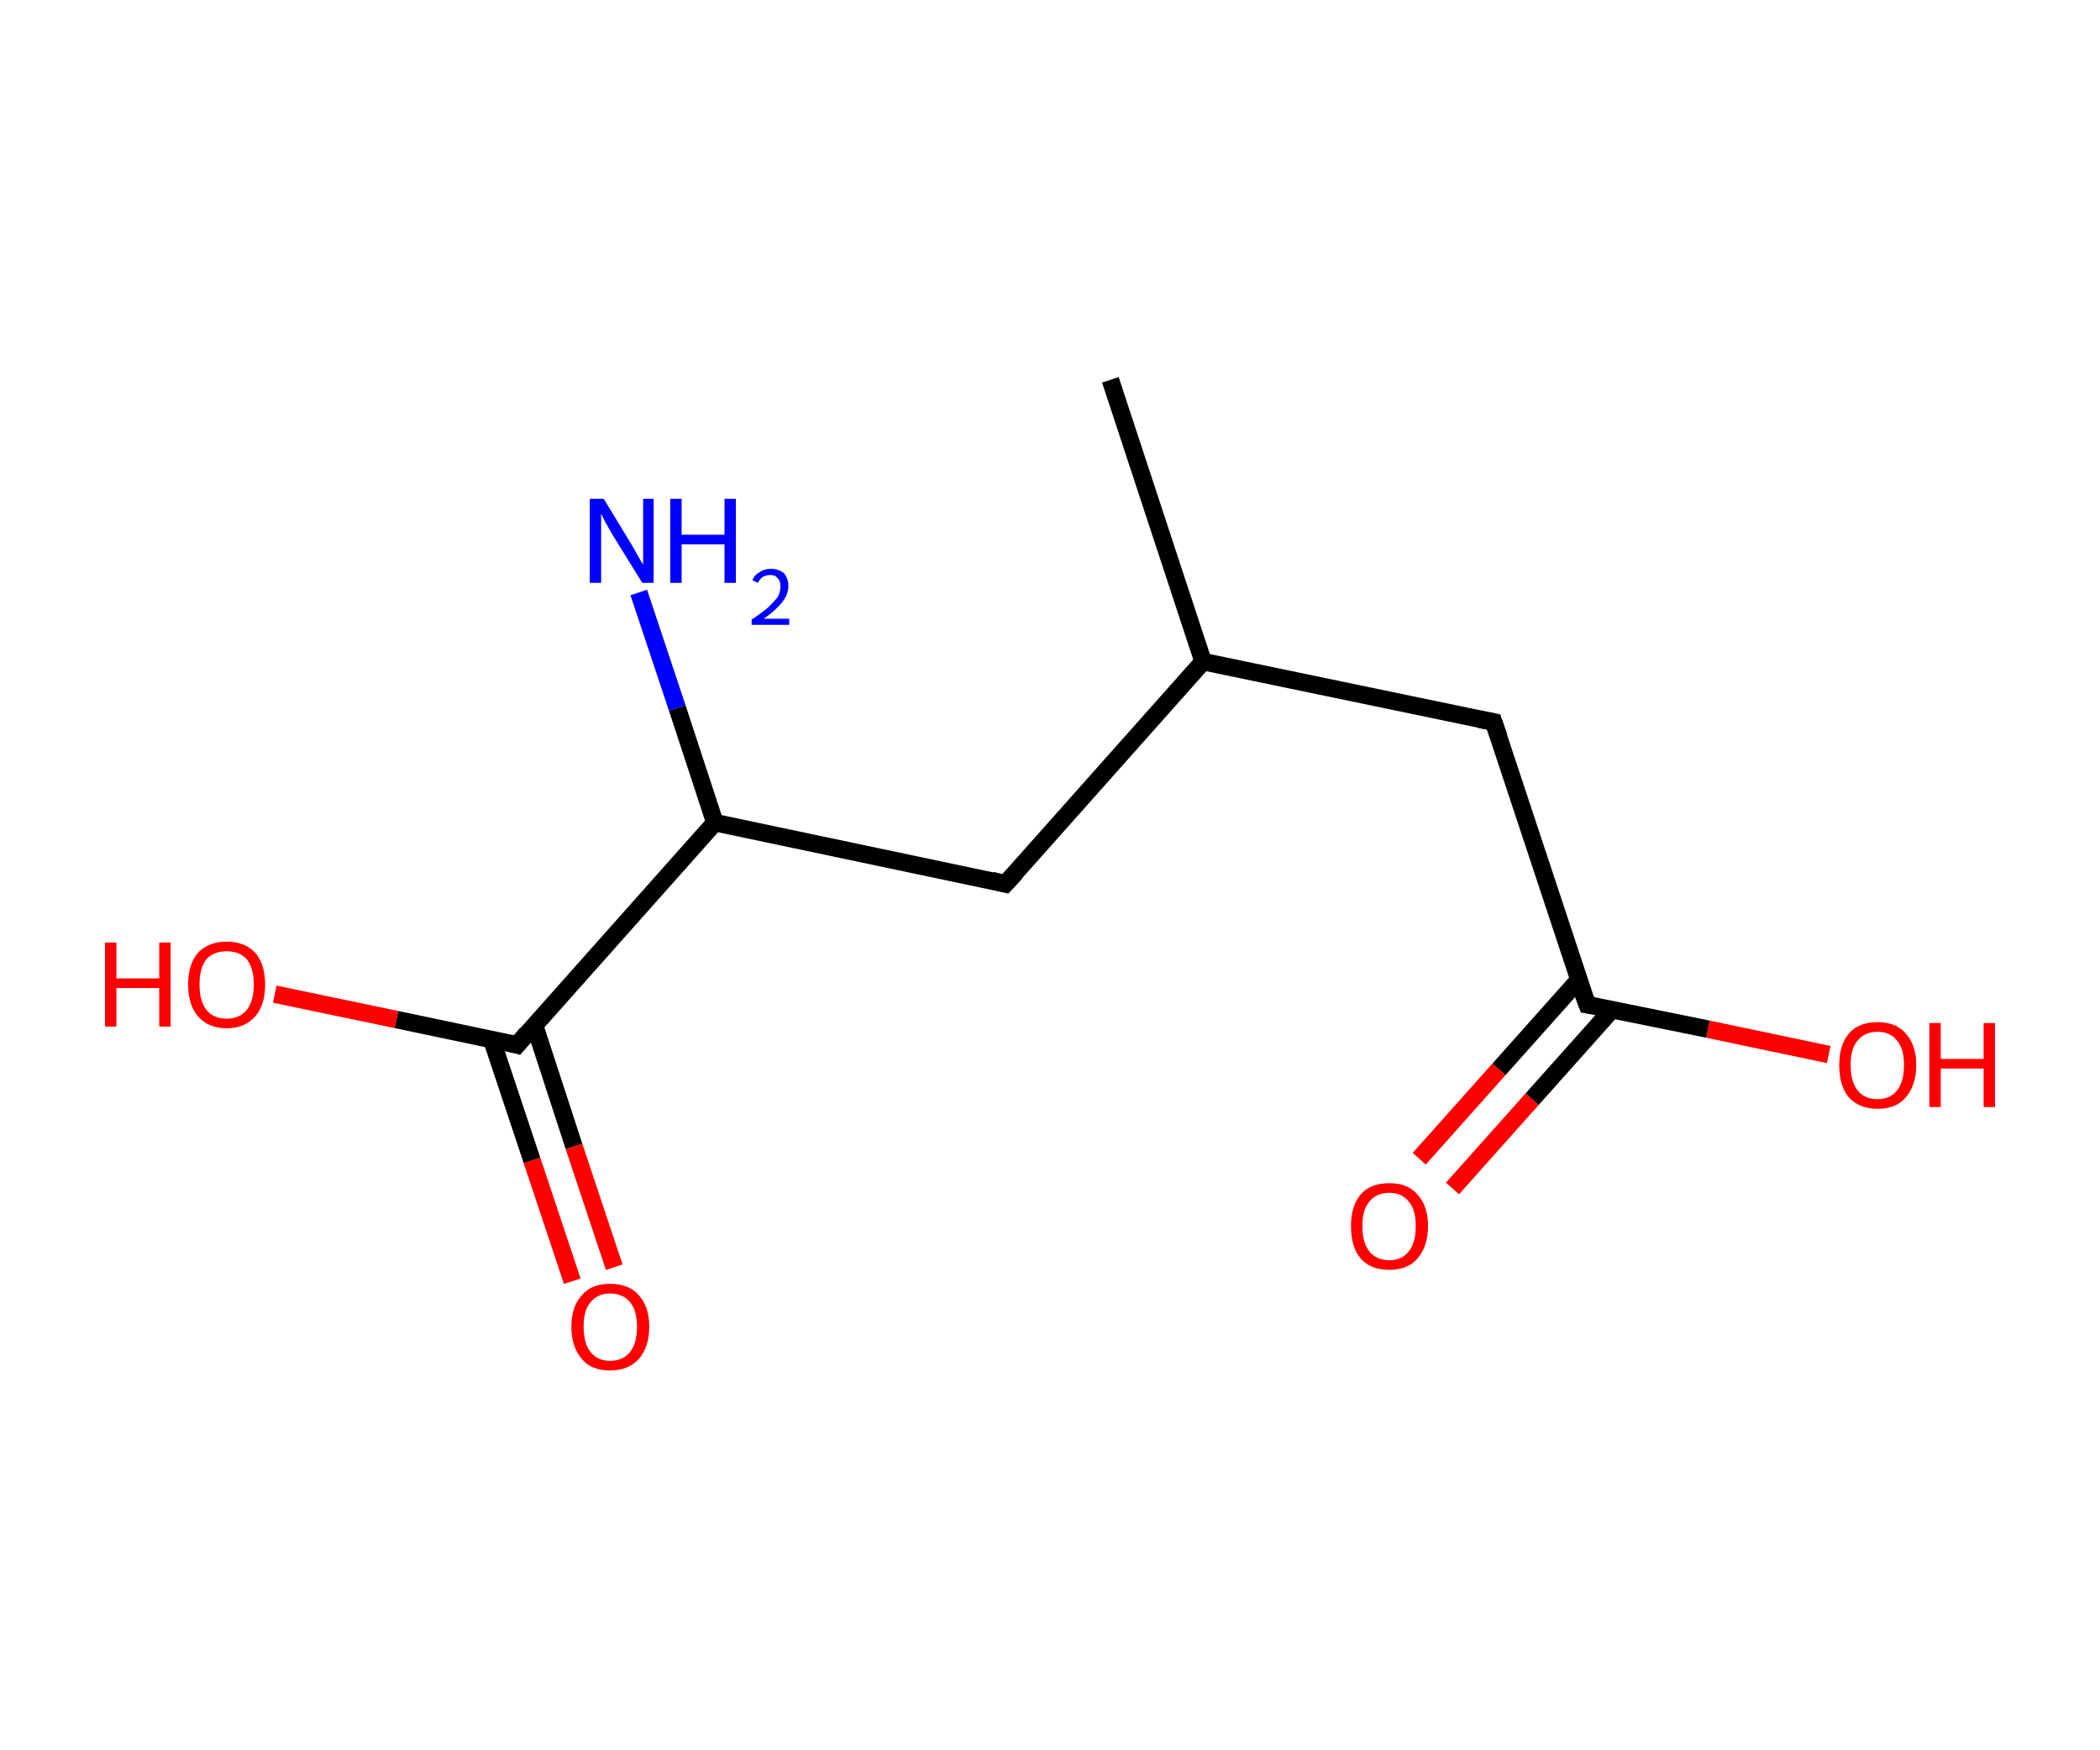 <?xml version='1.0' encoding='ASCII' standalone='yes'?>
<svg xmlns="http://www.w3.org/2000/svg" xmlns:rdkit="http://www.rdkit.org/xml" xmlns:xlink="http://www.w3.org/1999/xlink" version="1.1" baseProfile="full" xml:space="preserve" width="240px" height="200px" viewBox="0 0 240 200">
<!-- END OF HEADER -->
<rect style="opacity:1.0;fill:#FFFFFF;stroke:none" width="240.0" height="200.0" x="0.0" y="0.0"> </rect>
<path class="bond-0 atom-0 atom-1" d="M 126.9,43.4 L 137.5,75.6" style="fill:none;fill-rule:evenodd;stroke:#000000;stroke-width:2.0px;stroke-linecap:butt;stroke-linejoin:miter;stroke-opacity:1"/>
<path class="bond-1 atom-1 atom-2" d="M 137.5,75.6 L 170.7,82.5" style="fill:none;fill-rule:evenodd;stroke:#000000;stroke-width:2.0px;stroke-linecap:butt;stroke-linejoin:miter;stroke-opacity:1"/>
<path class="bond-2 atom-2 atom-3" d="M 170.7,82.5 L 181.4,114.8" style="fill:none;fill-rule:evenodd;stroke:#000000;stroke-width:2.0px;stroke-linecap:butt;stroke-linejoin:miter;stroke-opacity:1"/>
<path class="bond-3 atom-3 atom-4" d="M 180.4,112.0 L 171.3,122.2" style="fill:none;fill-rule:evenodd;stroke:#000000;stroke-width:2.0px;stroke-linecap:butt;stroke-linejoin:miter;stroke-opacity:1"/>
<path class="bond-3 atom-3 atom-4" d="M 171.3,122.2 L 162.2,132.4" style="fill:none;fill-rule:evenodd;stroke:#FF0000;stroke-width:2.0px;stroke-linecap:butt;stroke-linejoin:miter;stroke-opacity:1"/>
<path class="bond-3 atom-3 atom-4" d="M 184.2,115.4 L 175.1,125.6" style="fill:none;fill-rule:evenodd;stroke:#000000;stroke-width:2.0px;stroke-linecap:butt;stroke-linejoin:miter;stroke-opacity:1"/>
<path class="bond-3 atom-3 atom-4" d="M 175.1,125.6 L 166.0,135.8" style="fill:none;fill-rule:evenodd;stroke:#FF0000;stroke-width:2.0px;stroke-linecap:butt;stroke-linejoin:miter;stroke-opacity:1"/>
<path class="bond-4 atom-3 atom-5" d="M 181.4,114.8 L 195.2,117.6" style="fill:none;fill-rule:evenodd;stroke:#000000;stroke-width:2.0px;stroke-linecap:butt;stroke-linejoin:miter;stroke-opacity:1"/>
<path class="bond-4 atom-3 atom-5" d="M 195.2,117.6 L 209.0,120.5" style="fill:none;fill-rule:evenodd;stroke:#FF0000;stroke-width:2.0px;stroke-linecap:butt;stroke-linejoin:miter;stroke-opacity:1"/>
<path class="bond-5 atom-1 atom-6" d="M 137.5,75.6 L 114.9,101.0" style="fill:none;fill-rule:evenodd;stroke:#000000;stroke-width:2.0px;stroke-linecap:butt;stroke-linejoin:miter;stroke-opacity:1"/>
<path class="bond-6 atom-6 atom-7" d="M 114.9,101.0 L 81.7,94.0" style="fill:none;fill-rule:evenodd;stroke:#000000;stroke-width:2.0px;stroke-linecap:butt;stroke-linejoin:miter;stroke-opacity:1"/>
<path class="bond-7 atom-7 atom-8" d="M 81.7,94.0 L 77.4,80.9" style="fill:none;fill-rule:evenodd;stroke:#000000;stroke-width:2.0px;stroke-linecap:butt;stroke-linejoin:miter;stroke-opacity:1"/>
<path class="bond-7 atom-7 atom-8" d="M 77.4,80.9 L 73.0,67.7" style="fill:none;fill-rule:evenodd;stroke:#0000FF;stroke-width:2.0px;stroke-linecap:butt;stroke-linejoin:miter;stroke-opacity:1"/>
<path class="bond-8 atom-7 atom-9" d="M 81.7,94.0 L 59.1,119.4" style="fill:none;fill-rule:evenodd;stroke:#000000;stroke-width:2.0px;stroke-linecap:butt;stroke-linejoin:miter;stroke-opacity:1"/>
<path class="bond-9 atom-9 atom-10" d="M 56.2,118.8 L 60.8,132.6" style="fill:none;fill-rule:evenodd;stroke:#000000;stroke-width:2.0px;stroke-linecap:butt;stroke-linejoin:miter;stroke-opacity:1"/>
<path class="bond-9 atom-9 atom-10" d="M 60.8,132.6 L 65.4,146.4" style="fill:none;fill-rule:evenodd;stroke:#FF0000;stroke-width:2.0px;stroke-linecap:butt;stroke-linejoin:miter;stroke-opacity:1"/>
<path class="bond-9 atom-9 atom-10" d="M 61.1,117.2 L 65.6,131.0" style="fill:none;fill-rule:evenodd;stroke:#000000;stroke-width:2.0px;stroke-linecap:butt;stroke-linejoin:miter;stroke-opacity:1"/>
<path class="bond-9 atom-9 atom-10" d="M 65.6,131.0 L 70.2,144.8" style="fill:none;fill-rule:evenodd;stroke:#FF0000;stroke-width:2.0px;stroke-linecap:butt;stroke-linejoin:miter;stroke-opacity:1"/>
<path class="bond-10 atom-9 atom-11" d="M 59.1,119.4 L 45.3,116.5" style="fill:none;fill-rule:evenodd;stroke:#000000;stroke-width:2.0px;stroke-linecap:butt;stroke-linejoin:miter;stroke-opacity:1"/>
<path class="bond-10 atom-9 atom-11" d="M 45.3,116.5 L 31.4,113.6" style="fill:none;fill-rule:evenodd;stroke:#FF0000;stroke-width:2.0px;stroke-linecap:butt;stroke-linejoin:miter;stroke-opacity:1"/>
<path d="M 169.1,82.2 L 170.7,82.5 L 171.3,84.2" style="fill:none;stroke:#000000;stroke-width:2.0px;stroke-linecap:butt;stroke-linejoin:miter;stroke-opacity:1;"/>
<path d="M 180.8,113.2 L 181.4,114.8 L 182.1,114.9" style="fill:none;stroke:#000000;stroke-width:2.0px;stroke-linecap:butt;stroke-linejoin:miter;stroke-opacity:1;"/>
<path d="M 116.1,99.7 L 114.9,101.0 L 113.3,100.6" style="fill:none;stroke:#000000;stroke-width:2.0px;stroke-linecap:butt;stroke-linejoin:miter;stroke-opacity:1;"/>
<path d="M 60.2,118.1 L 59.1,119.4 L 58.4,119.2" style="fill:none;stroke:#000000;stroke-width:2.0px;stroke-linecap:butt;stroke-linejoin:miter;stroke-opacity:1;"/>
<path class="atom-4" d="M 154.4 140.1 Q 154.4 137.8, 155.5 136.5 Q 156.6 135.2, 158.8 135.2 Q 160.9 135.2, 162.0 136.5 Q 163.2 137.8, 163.2 140.1 Q 163.2 142.4, 162.0 143.8 Q 160.9 145.1, 158.8 145.1 Q 156.6 145.1, 155.5 143.8 Q 154.4 142.5, 154.4 140.1 M 158.8 144.0 Q 160.2 144.0, 161.0 143.0 Q 161.8 142.0, 161.8 140.1 Q 161.8 138.2, 161.0 137.3 Q 160.2 136.3, 158.8 136.3 Q 157.3 136.3, 156.5 137.3 Q 155.7 138.2, 155.7 140.1 Q 155.7 142.0, 156.5 143.0 Q 157.3 144.0, 158.8 144.0 " fill="#FF0000"/>
<path class="atom-5" d="M 210.2 121.7 Q 210.2 119.4, 211.3 118.1 Q 212.4 116.8, 214.6 116.8 Q 216.7 116.8, 217.8 118.1 Q 219.0 119.4, 219.0 121.7 Q 219.0 124.0, 217.8 125.4 Q 216.7 126.7, 214.6 126.7 Q 212.5 126.7, 211.3 125.4 Q 210.2 124.1, 210.2 121.7 M 214.6 125.6 Q 216.0 125.6, 216.8 124.6 Q 217.6 123.6, 217.6 121.7 Q 217.6 119.8, 216.8 118.9 Q 216.0 117.9, 214.6 117.9 Q 213.1 117.9, 212.3 118.9 Q 211.5 119.8, 211.5 121.7 Q 211.5 123.6, 212.3 124.6 Q 213.1 125.6, 214.6 125.6 " fill="#FF0000"/>
<path class="atom-5" d="M 220.5 116.9 L 221.8 116.9 L 221.8 121.0 L 226.7 121.0 L 226.7 116.9 L 228.0 116.9 L 228.0 126.5 L 226.7 126.5 L 226.7 122.1 L 221.8 122.1 L 221.8 126.5 L 220.5 126.5 L 220.5 116.9 " fill="#FF0000"/>
<path class="atom-8" d="M 69.0 57.0 L 72.1 62.1 Q 72.4 62.6, 72.9 63.5 Q 73.4 64.4, 73.5 64.5 L 73.5 57.0 L 74.7 57.0 L 74.7 66.6 L 73.4 66.6 L 70.0 61.1 Q 69.6 60.4, 69.2 59.7 Q 68.8 58.9, 68.7 58.7 L 68.7 66.6 L 67.4 66.6 L 67.4 57.0 L 69.0 57.0 " fill="#0000FF"/>
<path class="atom-8" d="M 76.6 57.0 L 77.9 57.0 L 77.9 61.1 L 82.8 61.1 L 82.8 57.0 L 84.1 57.0 L 84.1 66.6 L 82.8 66.6 L 82.8 62.2 L 77.9 62.2 L 77.9 66.6 L 76.6 66.6 L 76.6 57.0 " fill="#0000FF"/>
<path class="atom-8" d="M 86.0 66.3 Q 86.2 65.7, 86.8 65.4 Q 87.3 65.0, 88.1 65.0 Q 89.0 65.0, 89.6 65.5 Q 90.1 66.1, 90.1 67.0 Q 90.1 67.9, 89.4 68.8 Q 88.7 69.7, 87.3 70.7 L 90.2 70.7 L 90.2 71.4 L 85.9 71.4 L 85.9 70.8 Q 87.1 70.0, 87.8 69.4 Q 88.5 68.7, 88.9 68.2 Q 89.2 67.6, 89.2 67.0 Q 89.2 66.4, 88.9 66.1 Q 88.6 65.7, 88.1 65.7 Q 87.6 65.7, 87.2 65.9 Q 86.9 66.1, 86.6 66.6 L 86.0 66.3 " fill="#0000FF"/>
<path class="atom-10" d="M 65.3 151.6 Q 65.3 149.3, 66.5 148.0 Q 67.6 146.7, 69.7 146.7 Q 71.9 146.7, 73.0 148.0 Q 74.2 149.3, 74.2 151.6 Q 74.2 153.9, 73.0 155.3 Q 71.8 156.6, 69.7 156.6 Q 67.6 156.6, 66.5 155.3 Q 65.3 153.9, 65.3 151.6 M 69.7 155.5 Q 71.2 155.5, 72.0 154.5 Q 72.8 153.5, 72.8 151.6 Q 72.8 149.7, 72.0 148.8 Q 71.2 147.8, 69.7 147.8 Q 68.3 147.8, 67.5 148.8 Q 66.7 149.7, 66.7 151.6 Q 66.7 153.5, 67.5 154.5 Q 68.3 155.5, 69.7 155.5 " fill="#FF0000"/>
<path class="atom-11" d="M 12.0 107.7 L 13.3 107.7 L 13.3 111.8 L 18.2 111.8 L 18.2 107.7 L 19.5 107.7 L 19.5 117.3 L 18.2 117.3 L 18.2 112.9 L 13.3 112.9 L 13.3 117.3 L 12.0 117.3 L 12.0 107.7 " fill="#FF0000"/>
<path class="atom-11" d="M 21.5 112.5 Q 21.5 110.2, 22.6 108.9 Q 23.8 107.6, 25.9 107.6 Q 28.0 107.6, 29.2 108.9 Q 30.3 110.2, 30.3 112.5 Q 30.3 114.8, 29.2 116.1 Q 28.0 117.5, 25.9 117.5 Q 23.8 117.5, 22.6 116.1 Q 21.5 114.8, 21.5 112.5 M 25.9 116.4 Q 27.4 116.4, 28.2 115.4 Q 29.0 114.4, 29.0 112.5 Q 29.0 110.6, 28.2 109.6 Q 27.4 108.7, 25.9 108.7 Q 24.4 108.7, 23.6 109.6 Q 22.8 110.6, 22.8 112.5 Q 22.8 114.4, 23.6 115.4 Q 24.4 116.4, 25.9 116.4 " fill="#FF0000"/>
</svg>
